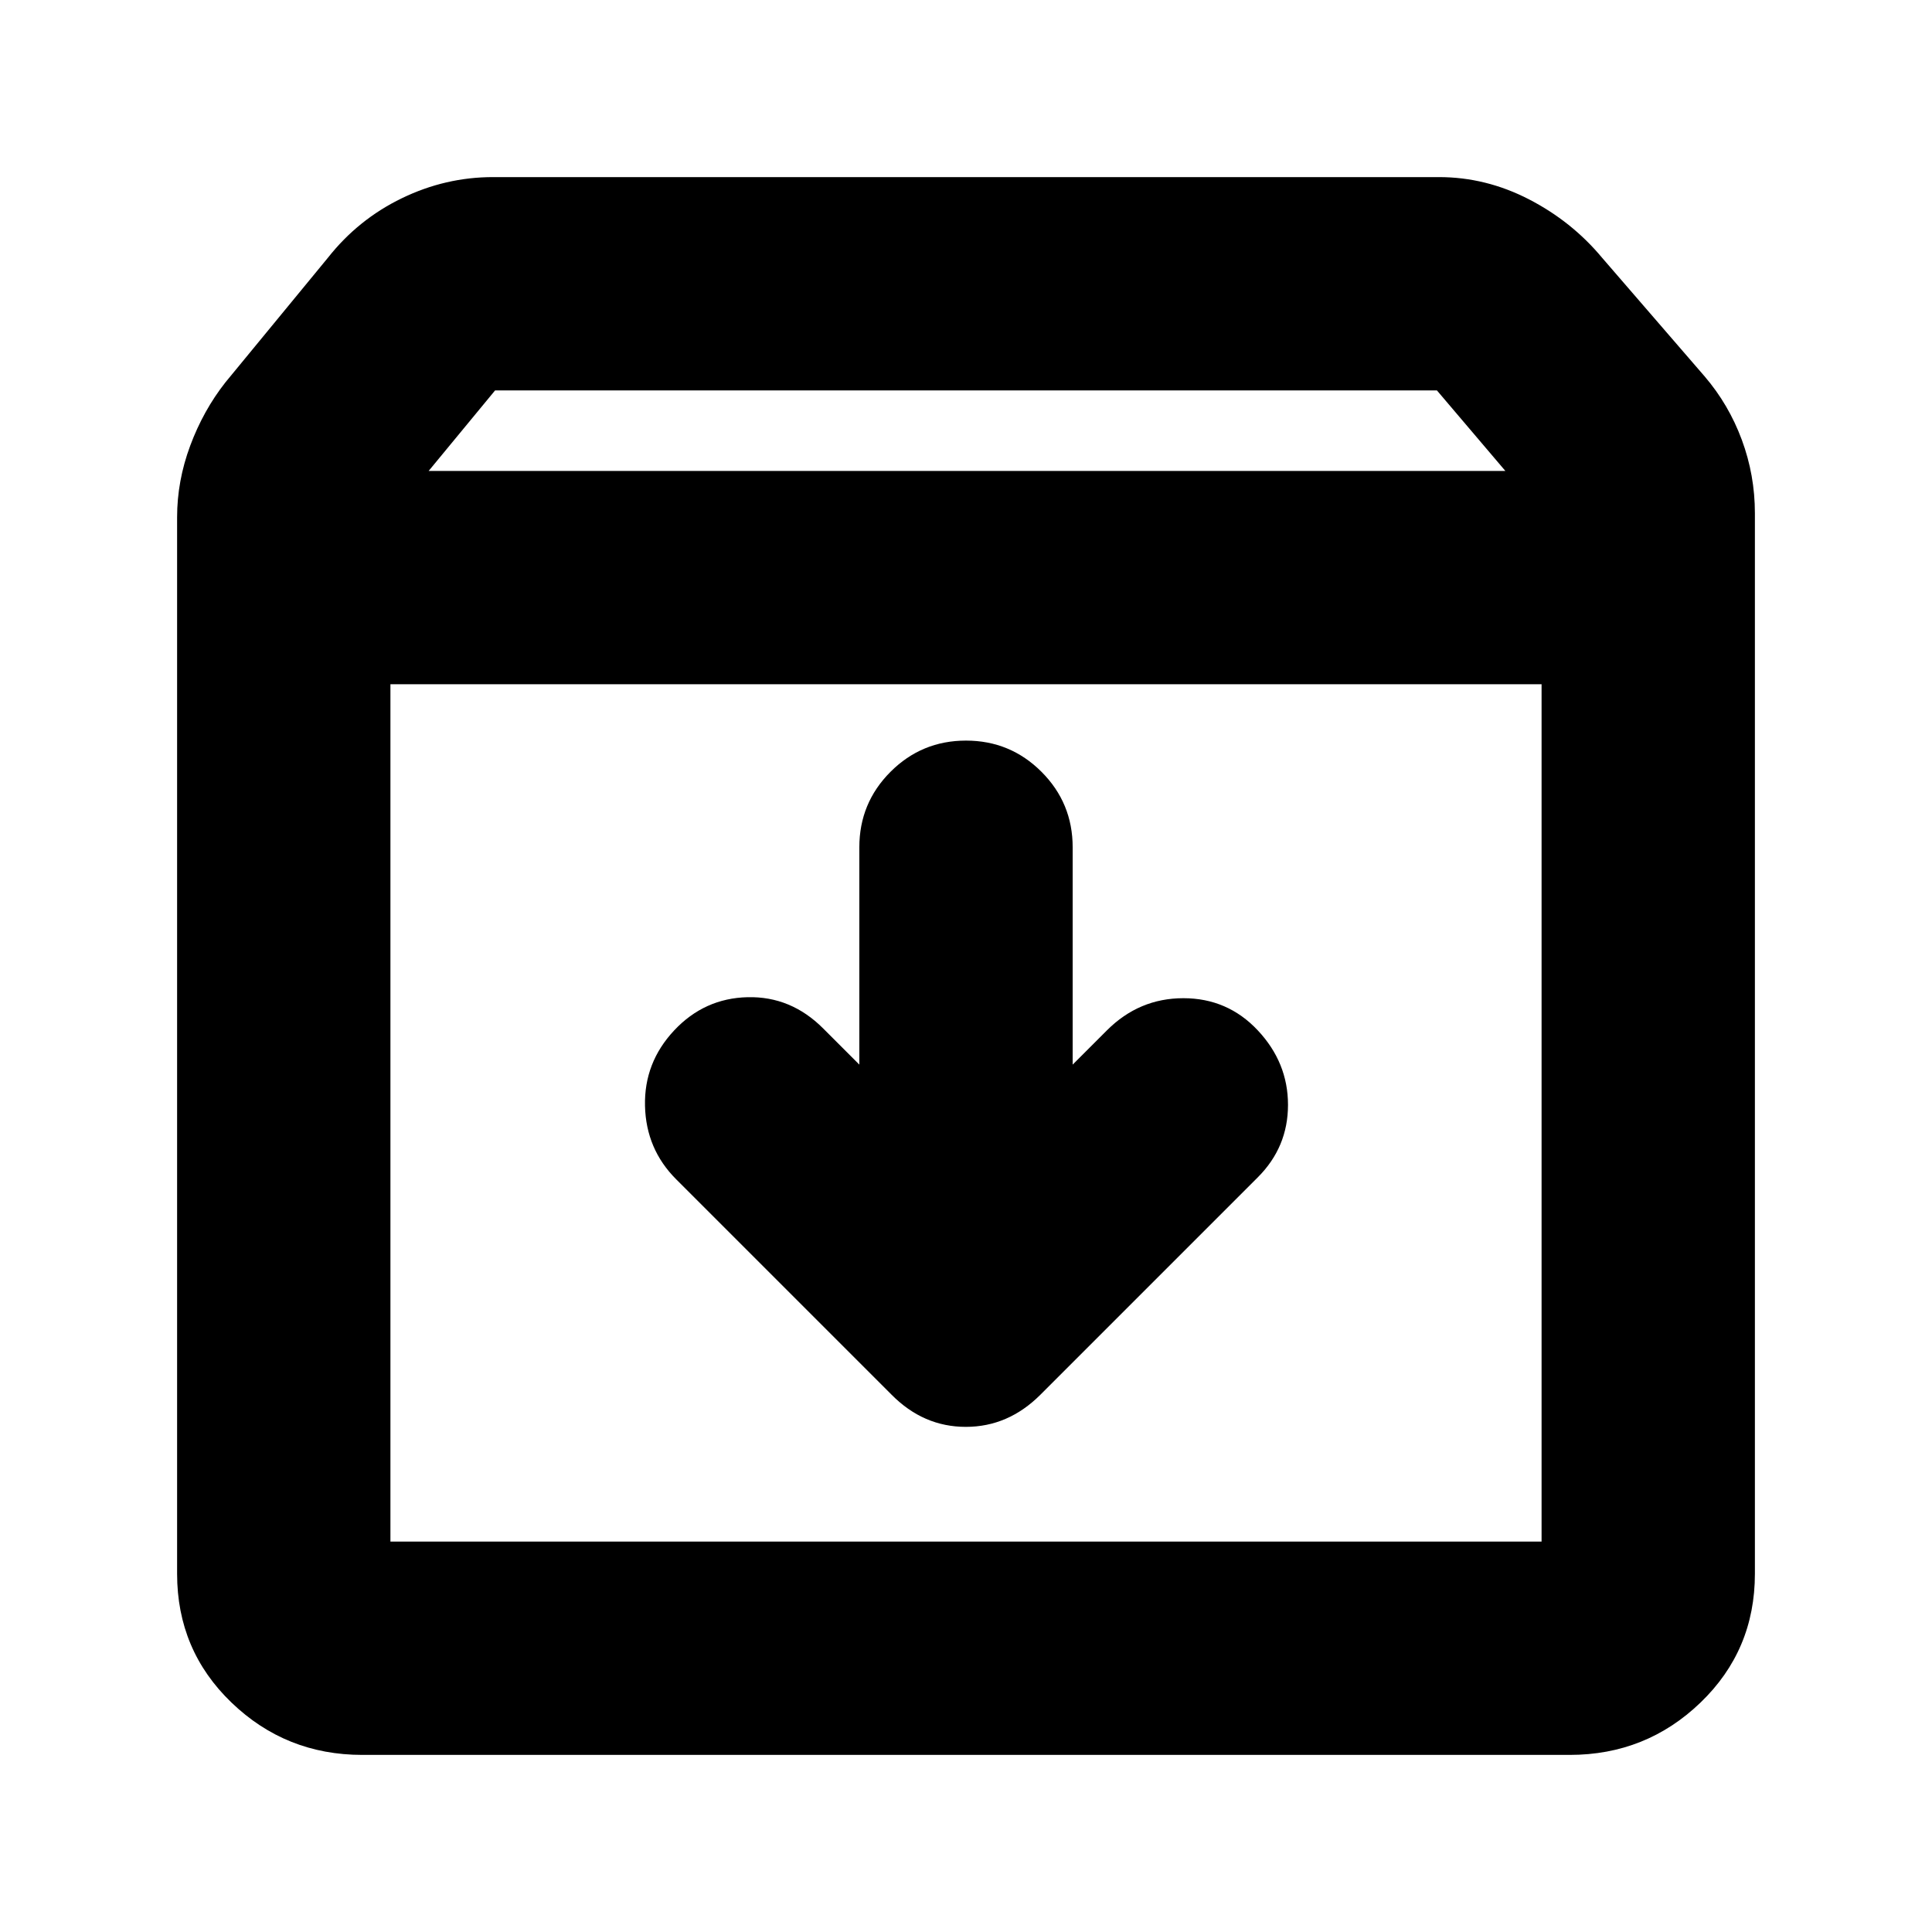 <svg xmlns="http://www.w3.org/2000/svg" height="24" viewBox="0 -960 960 960" width="24"><path d="M480-592q-22 0-37.5 15.5T427-539v108l-18-18q-16-16-37.5-15.5T335-448q-15 16-14.5 37.5T336-374l107 107q15.82 16 36.91 16Q501-251 517-267l108-108q15-15 15-36t-15-37q-15-16-37-16t-38 16l-17 17v-108q0-22-15.5-37.5T480-592Zm-286-28v426h572v-426H194ZM180-88q-37.95 0-64.97-26Q88-140 88-178v-525q0-18 6.5-35.5T112-770l51-62q15-19 36.68-29.5Q221.35-872 245-872h470q23.29 0 44.65 11Q781-850 796-832l51 59q12 14 18.5 31.55T872-705v527q0 38-27.03 64Q817.95-88 780-88H180Zm33-638h535l-34-40H246l-33 40Zm267 319Z"/></svg>